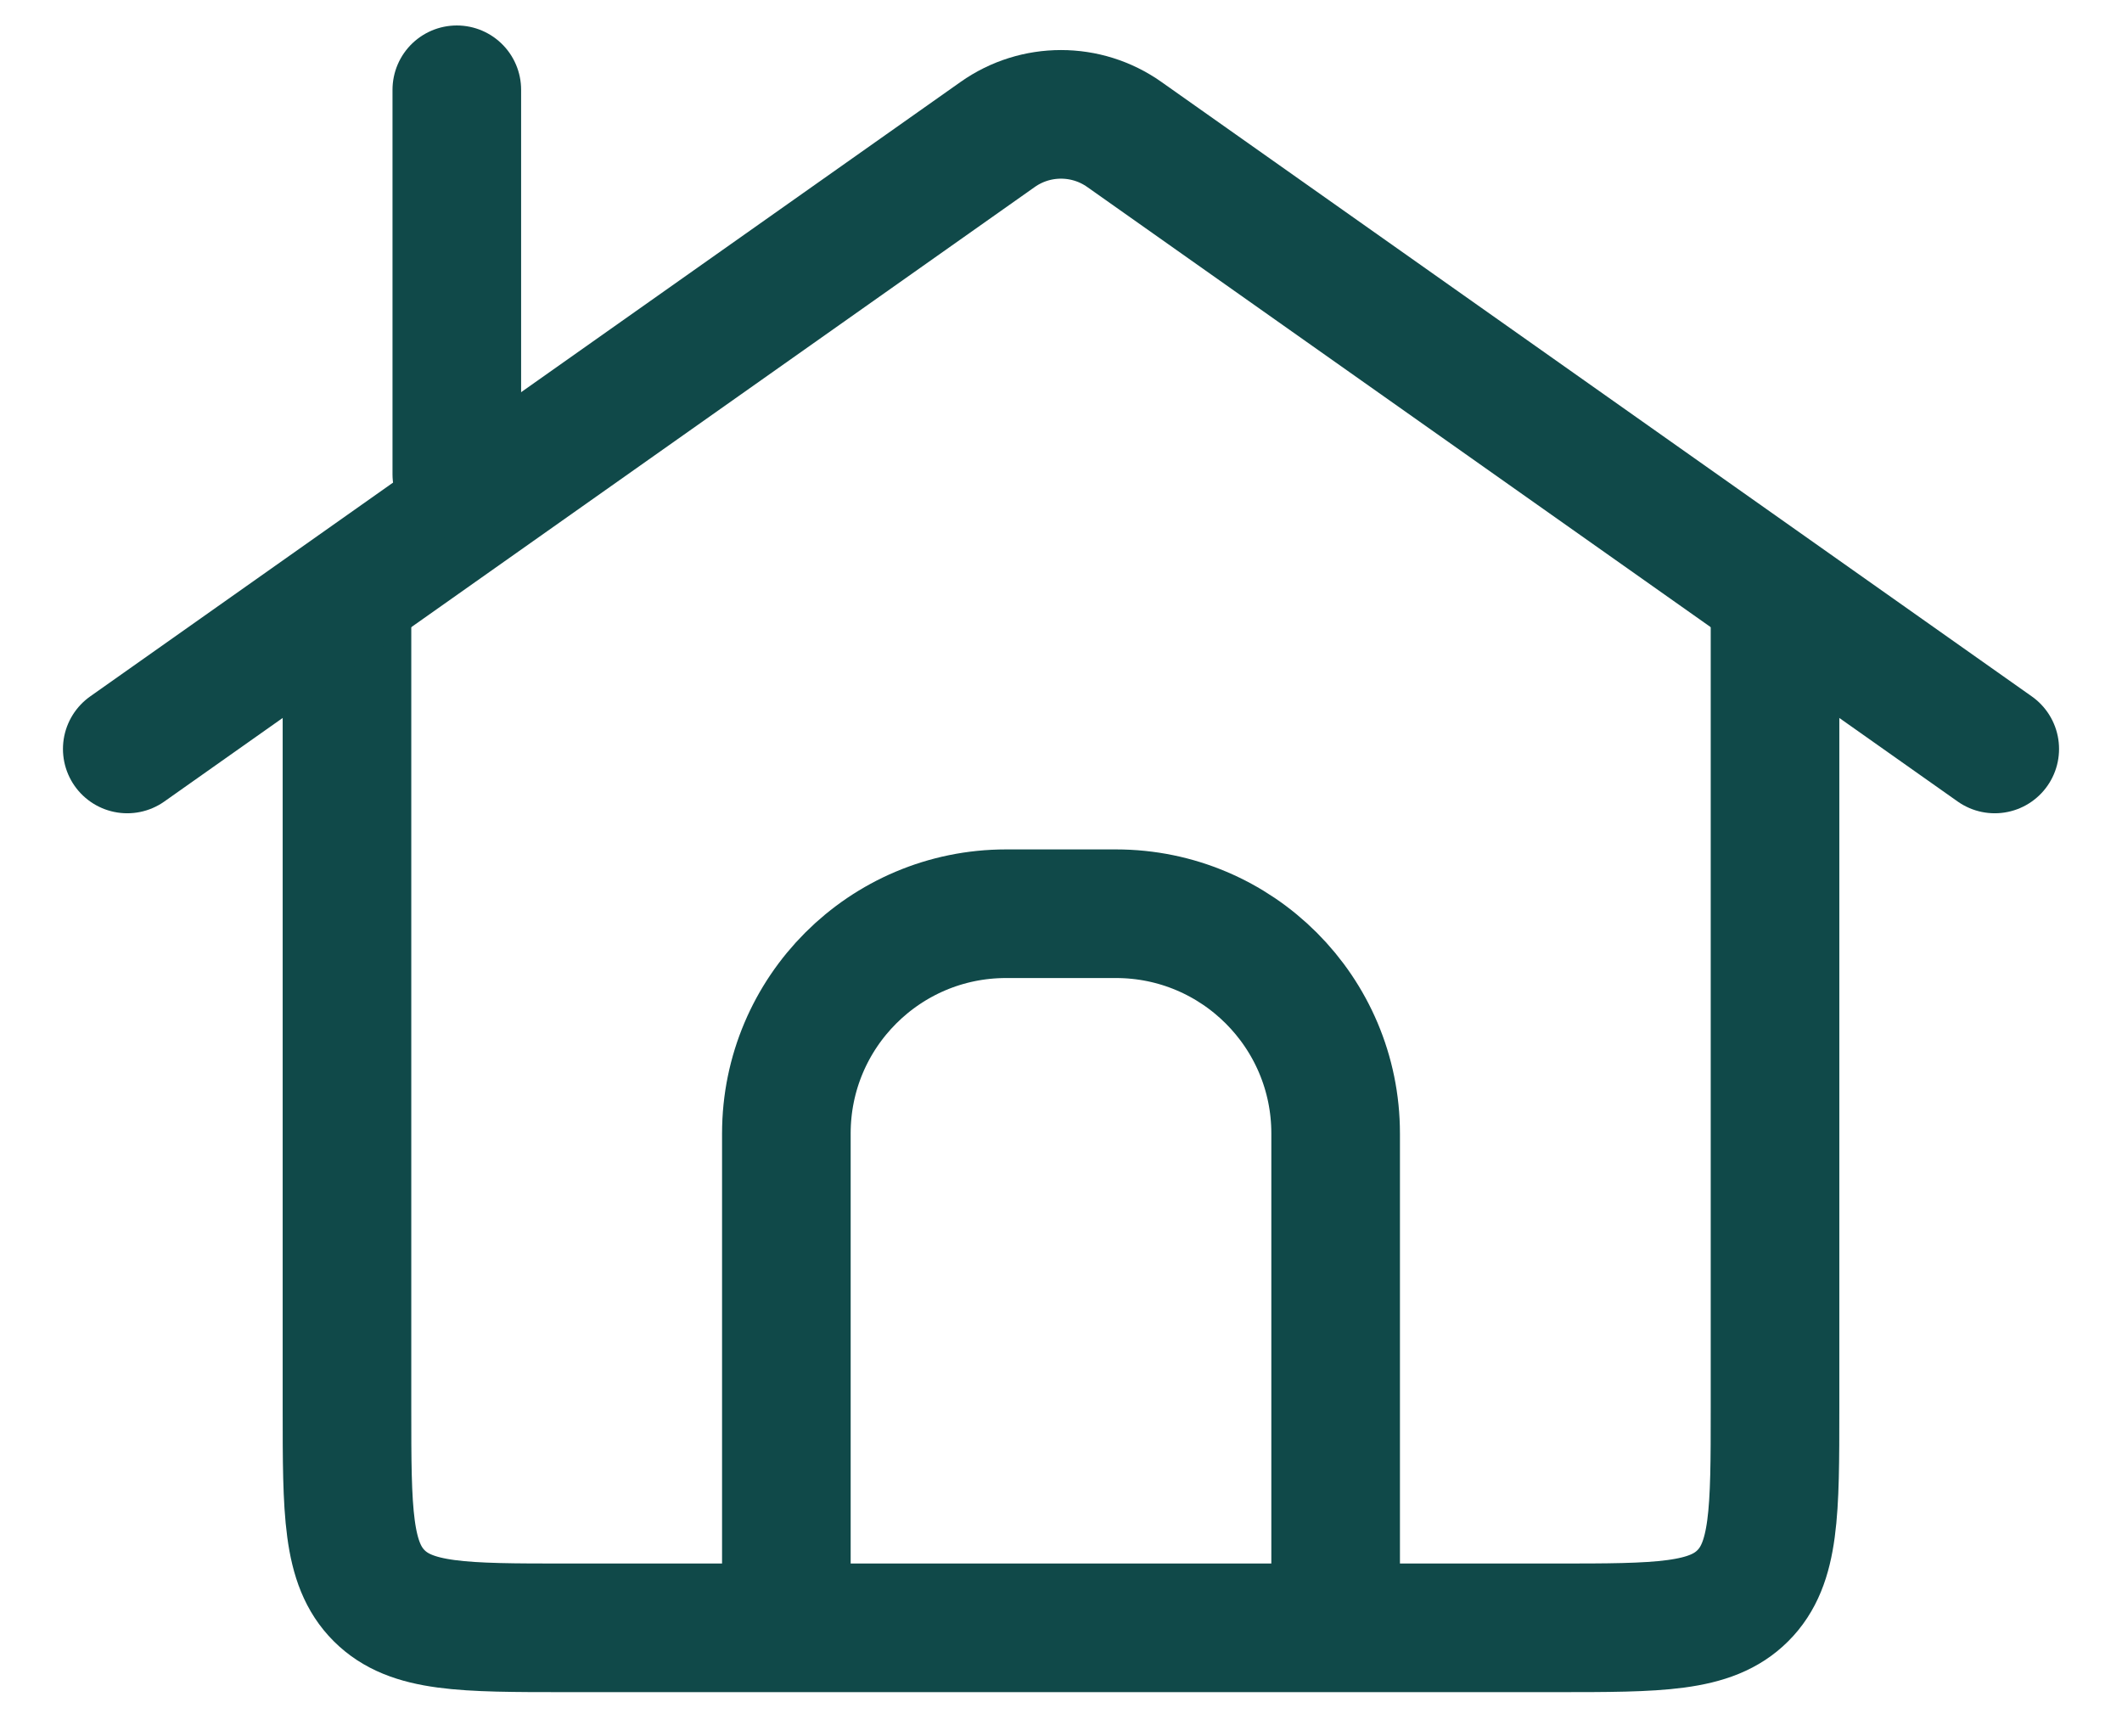 <svg width="33" height="27" viewBox="0 0 33 27" fill="none" xmlns="http://www.w3.org/2000/svg">
<path d="M27.604 9.083V21.896C27.604 23.506 27.604 24.312 27.104 24.812C26.604 25.312 25.798 25.312 24.188 25.312H8.813C7.202 25.312 6.397 25.312 5.896 24.812C5.396 24.312 5.396 23.506 5.396 21.896V9.083" stroke="#104949" stroke-width="2"/>
<path d="M1.979 11.646L15.515 2.091C16.105 1.674 16.895 1.674 17.485 2.091L31.021 11.646" stroke="#104949" stroke-width="2" stroke-linecap="round"/>
<path d="M12.229 24.458V17.625C12.229 15.738 13.759 14.208 15.646 14.208H17.354C19.241 14.208 20.771 15.738 20.771 17.625V24.458" stroke="#104949" stroke-width="2" stroke-linejoin="round"/>
<path d="M7.104 7.375V1.396" stroke="#104949" stroke-width="2" stroke-linecap="round"/>
</svg>
